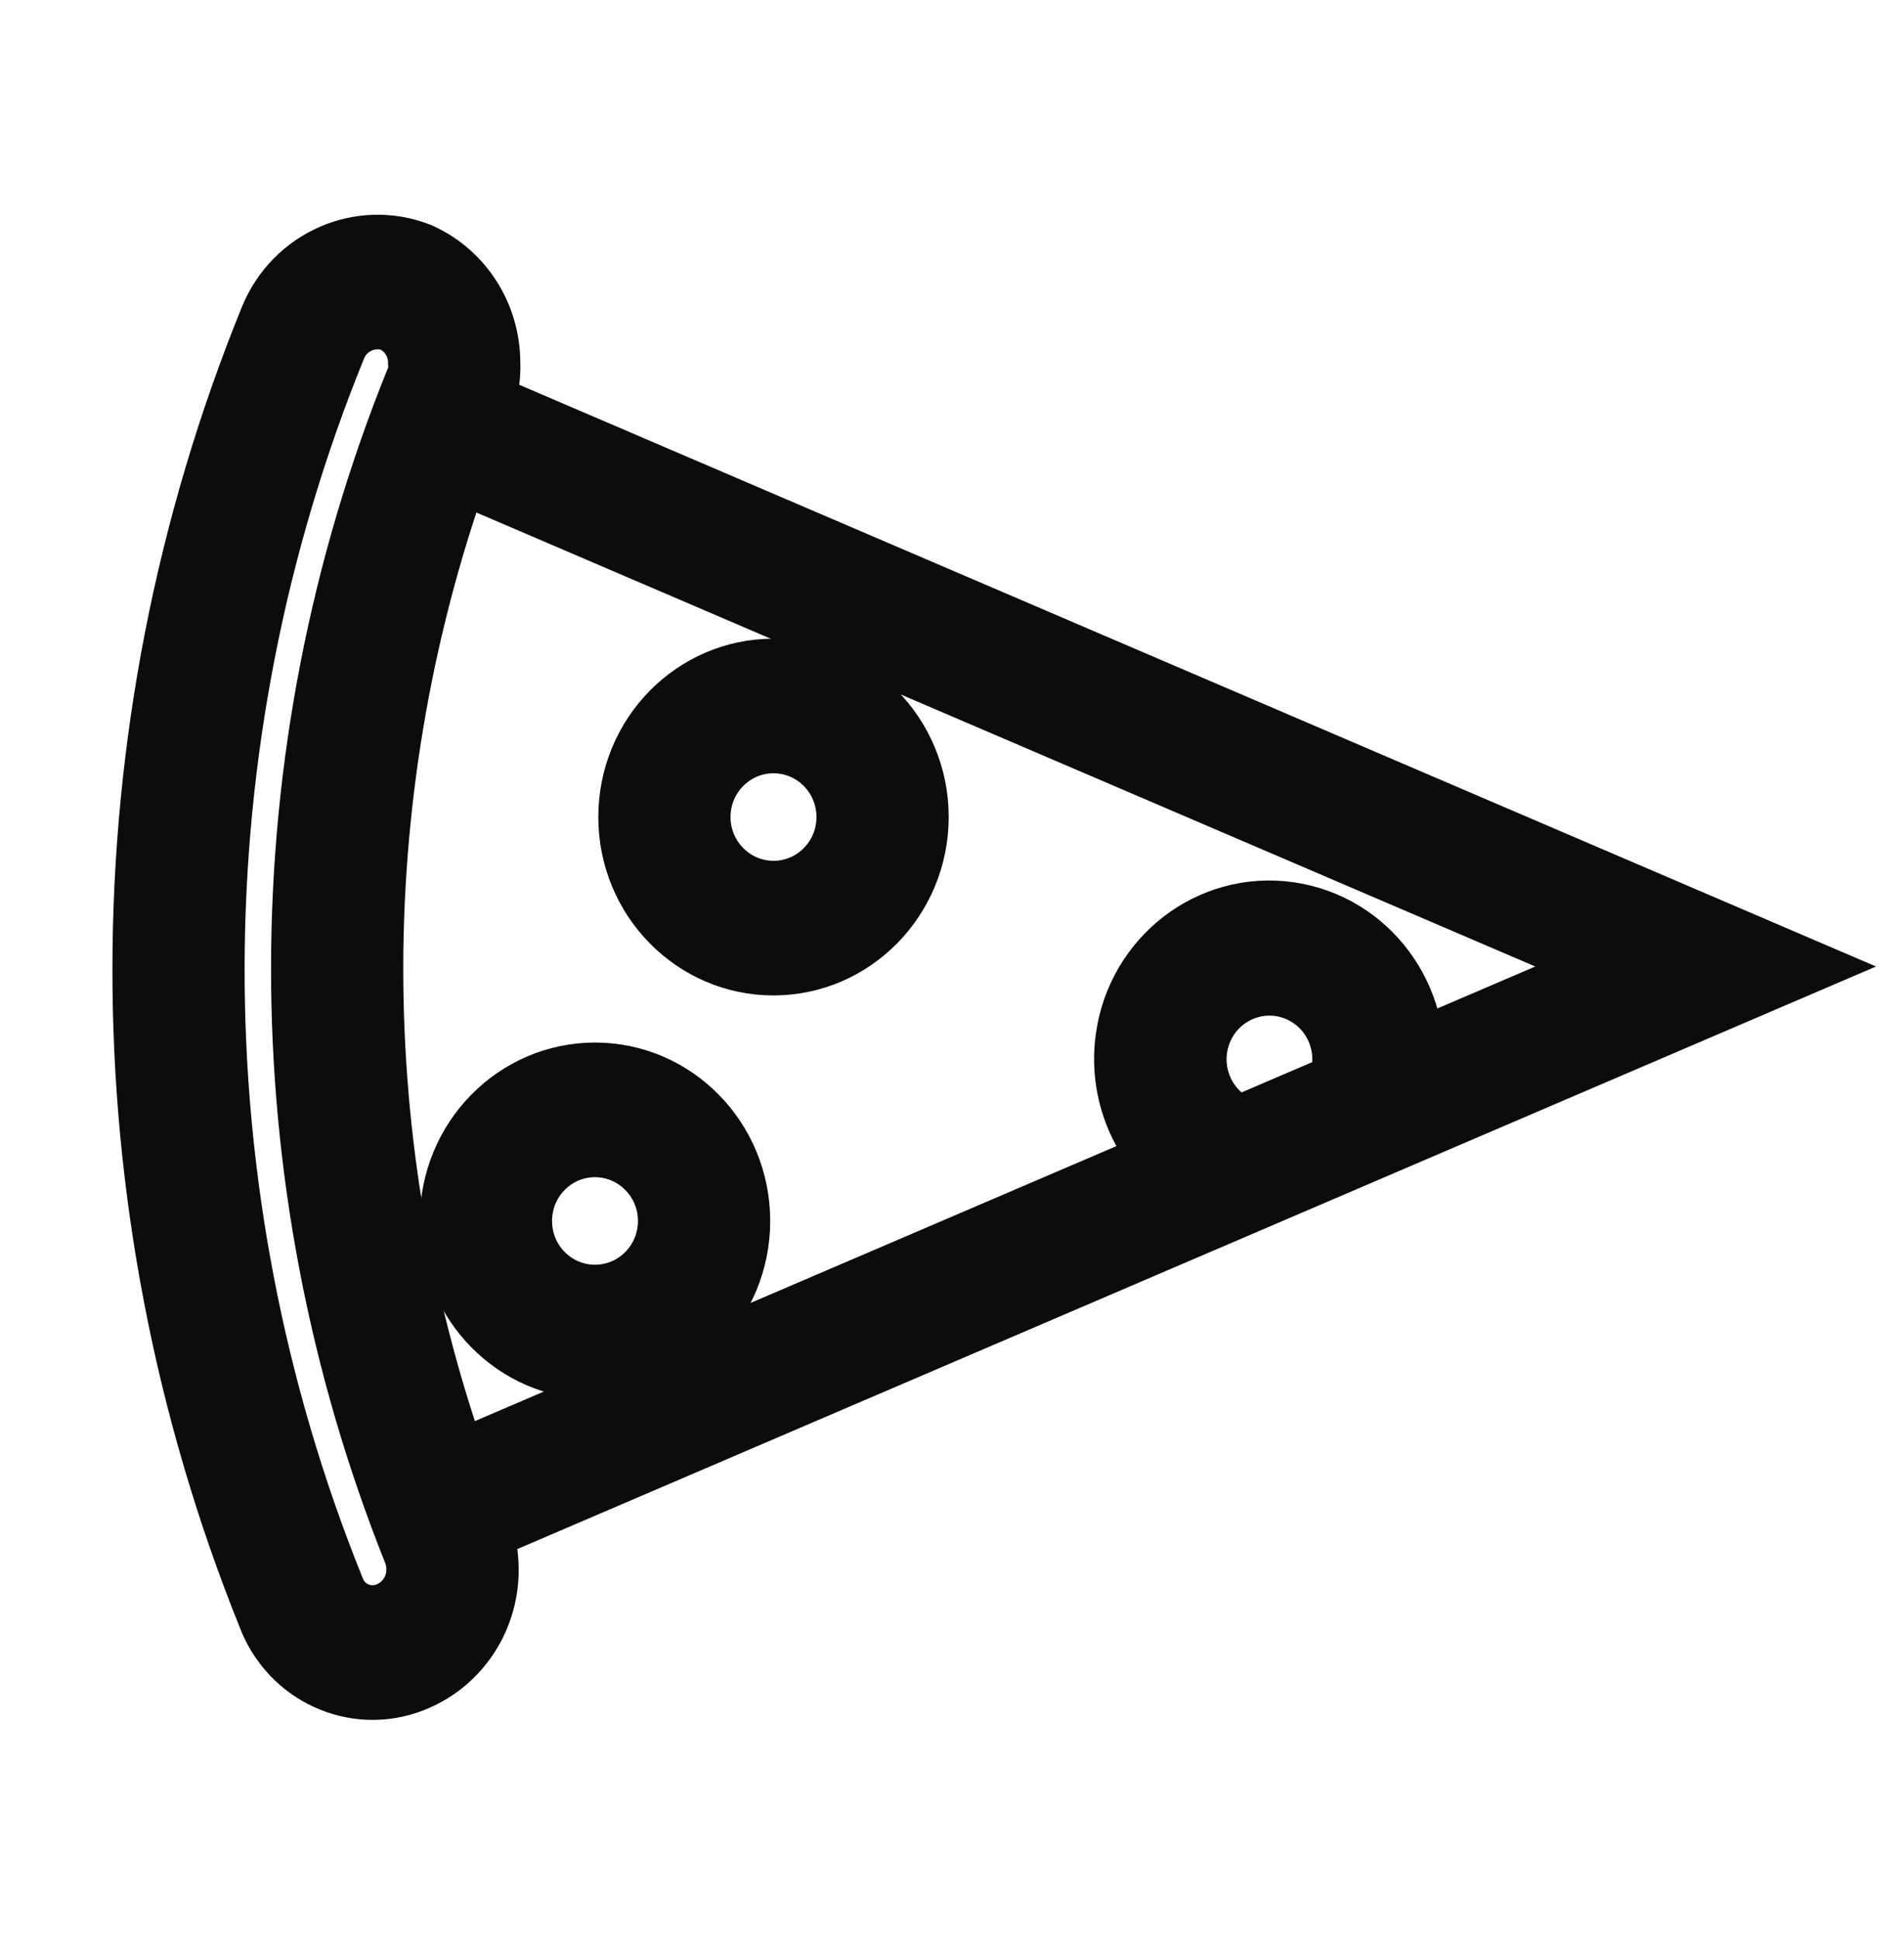 <svg width="57" height="58" xmlns="http://www.w3.org/2000/svg" xmlns:xlink="http://www.w3.org/1999/xlink" overflow="hidden"><defs><clipPath id="clip0"><rect x="822" y="406" width="57" height="58"/></clipPath></defs><g clip-path="url(#clip0)" transform="translate(-822 -406)"><path d="M47.407 8.516C35.325 3.517 21.757 3.495 9.659 8.457 8.169 9.022 7.418 10.688 7.983 12.178 8.009 12.246 8.037 12.314 8.068 12.38 8.562 13.458 9.641 14.148 10.828 14.142 11.206 14.142 11.581 14.073 11.936 13.94L11.953 13.933 11.971 13.926C12.058 13.89 12.149 13.86 12.235 13.825L28.559 52.593 44.863 13.872C44.946 13.906 45.032 13.935 45.115 13.969 45.492 14.135 45.902 14.21 46.312 14.191 47.493 14.189 48.565 13.5 49.056 12.426L49.068 12.401 49.078 12.376C49.658 10.849 48.918 9.137 47.407 8.516ZM23.323 37.096C23.824 35.71 25.354 34.993 26.739 35.494 28.125 35.996 28.842 37.526 28.341 38.911 27.958 39.969 26.953 40.673 25.828 40.672 25.448 40.672 25.072 40.589 24.727 40.43ZM28.559 49.532 25.313 41.822C27.424 42.114 29.372 40.639 29.665 38.528 29.957 36.416 28.482 34.468 26.371 34.176 24.971 33.982 23.577 34.569 22.737 35.706L13.345 13.397C23.159 9.767 33.951 9.785 43.753 13.446ZM47.975 11.934C47.678 12.585 47.028 13.003 46.312 13.003 46.069 13.022 45.824 12.981 45.6 12.884 34.688 8.392 22.447 8.371 11.519 12.825 11.298 12.909 11.064 12.951 10.828 12.952 10.104 12.954 9.446 12.533 9.144 11.875 8.745 11.025 9.111 10.013 9.961 9.615 10.004 9.595 10.049 9.576 10.094 9.559 21.91 4.71 35.165 4.731 46.966 9.619 47.869 9.994 48.315 11.017 47.975 11.934Z" stroke="#0D0B0C" stroke-width="2.771" fill="#0D0B0C" transform="matrix(-1.8692e-16 -1.018 1 -1.83697e-16 822 464)"/><path d="M21.078 13.953C18.947 13.953 17.219 15.681 17.219 17.812 17.219 19.944 18.947 21.672 21.078 21.672 23.21 21.672 24.938 19.944 24.938 17.812 24.935 15.682 23.209 13.956 21.078 13.953ZM21.078 20.484C19.602 20.484 18.406 19.288 18.406 17.812 18.406 16.337 19.602 15.141 21.078 15.141 22.554 15.141 23.75 16.337 23.75 17.812 23.748 19.287 22.553 20.483 21.078 20.484Z" stroke="#0D0B0C" stroke-width="2.771" fill="#0D0B0C" transform="matrix(-1.8692e-16 -1.018 1 -1.83697e-16 822 464)"/><path d="M32.953 27.016C35.085 27.016 36.812 25.288 36.812 23.156 36.812 21.025 35.085 19.297 32.953 19.297 30.822 19.297 29.094 21.025 29.094 23.156 29.096 25.287 30.823 27.013 32.953 27.016ZM32.953 20.484C34.429 20.484 35.625 21.681 35.625 23.156 35.625 24.632 34.429 25.828 32.953 25.828 31.477 25.828 30.281 24.632 30.281 23.156 30.283 21.681 31.478 20.486 32.953 20.484Z" stroke="#0D0B0C" stroke-width="2.771" fill="#0D0B0C" transform="matrix(-1.8692e-16 -1.018 1 -1.83697e-16 822 464)"/></g></svg>